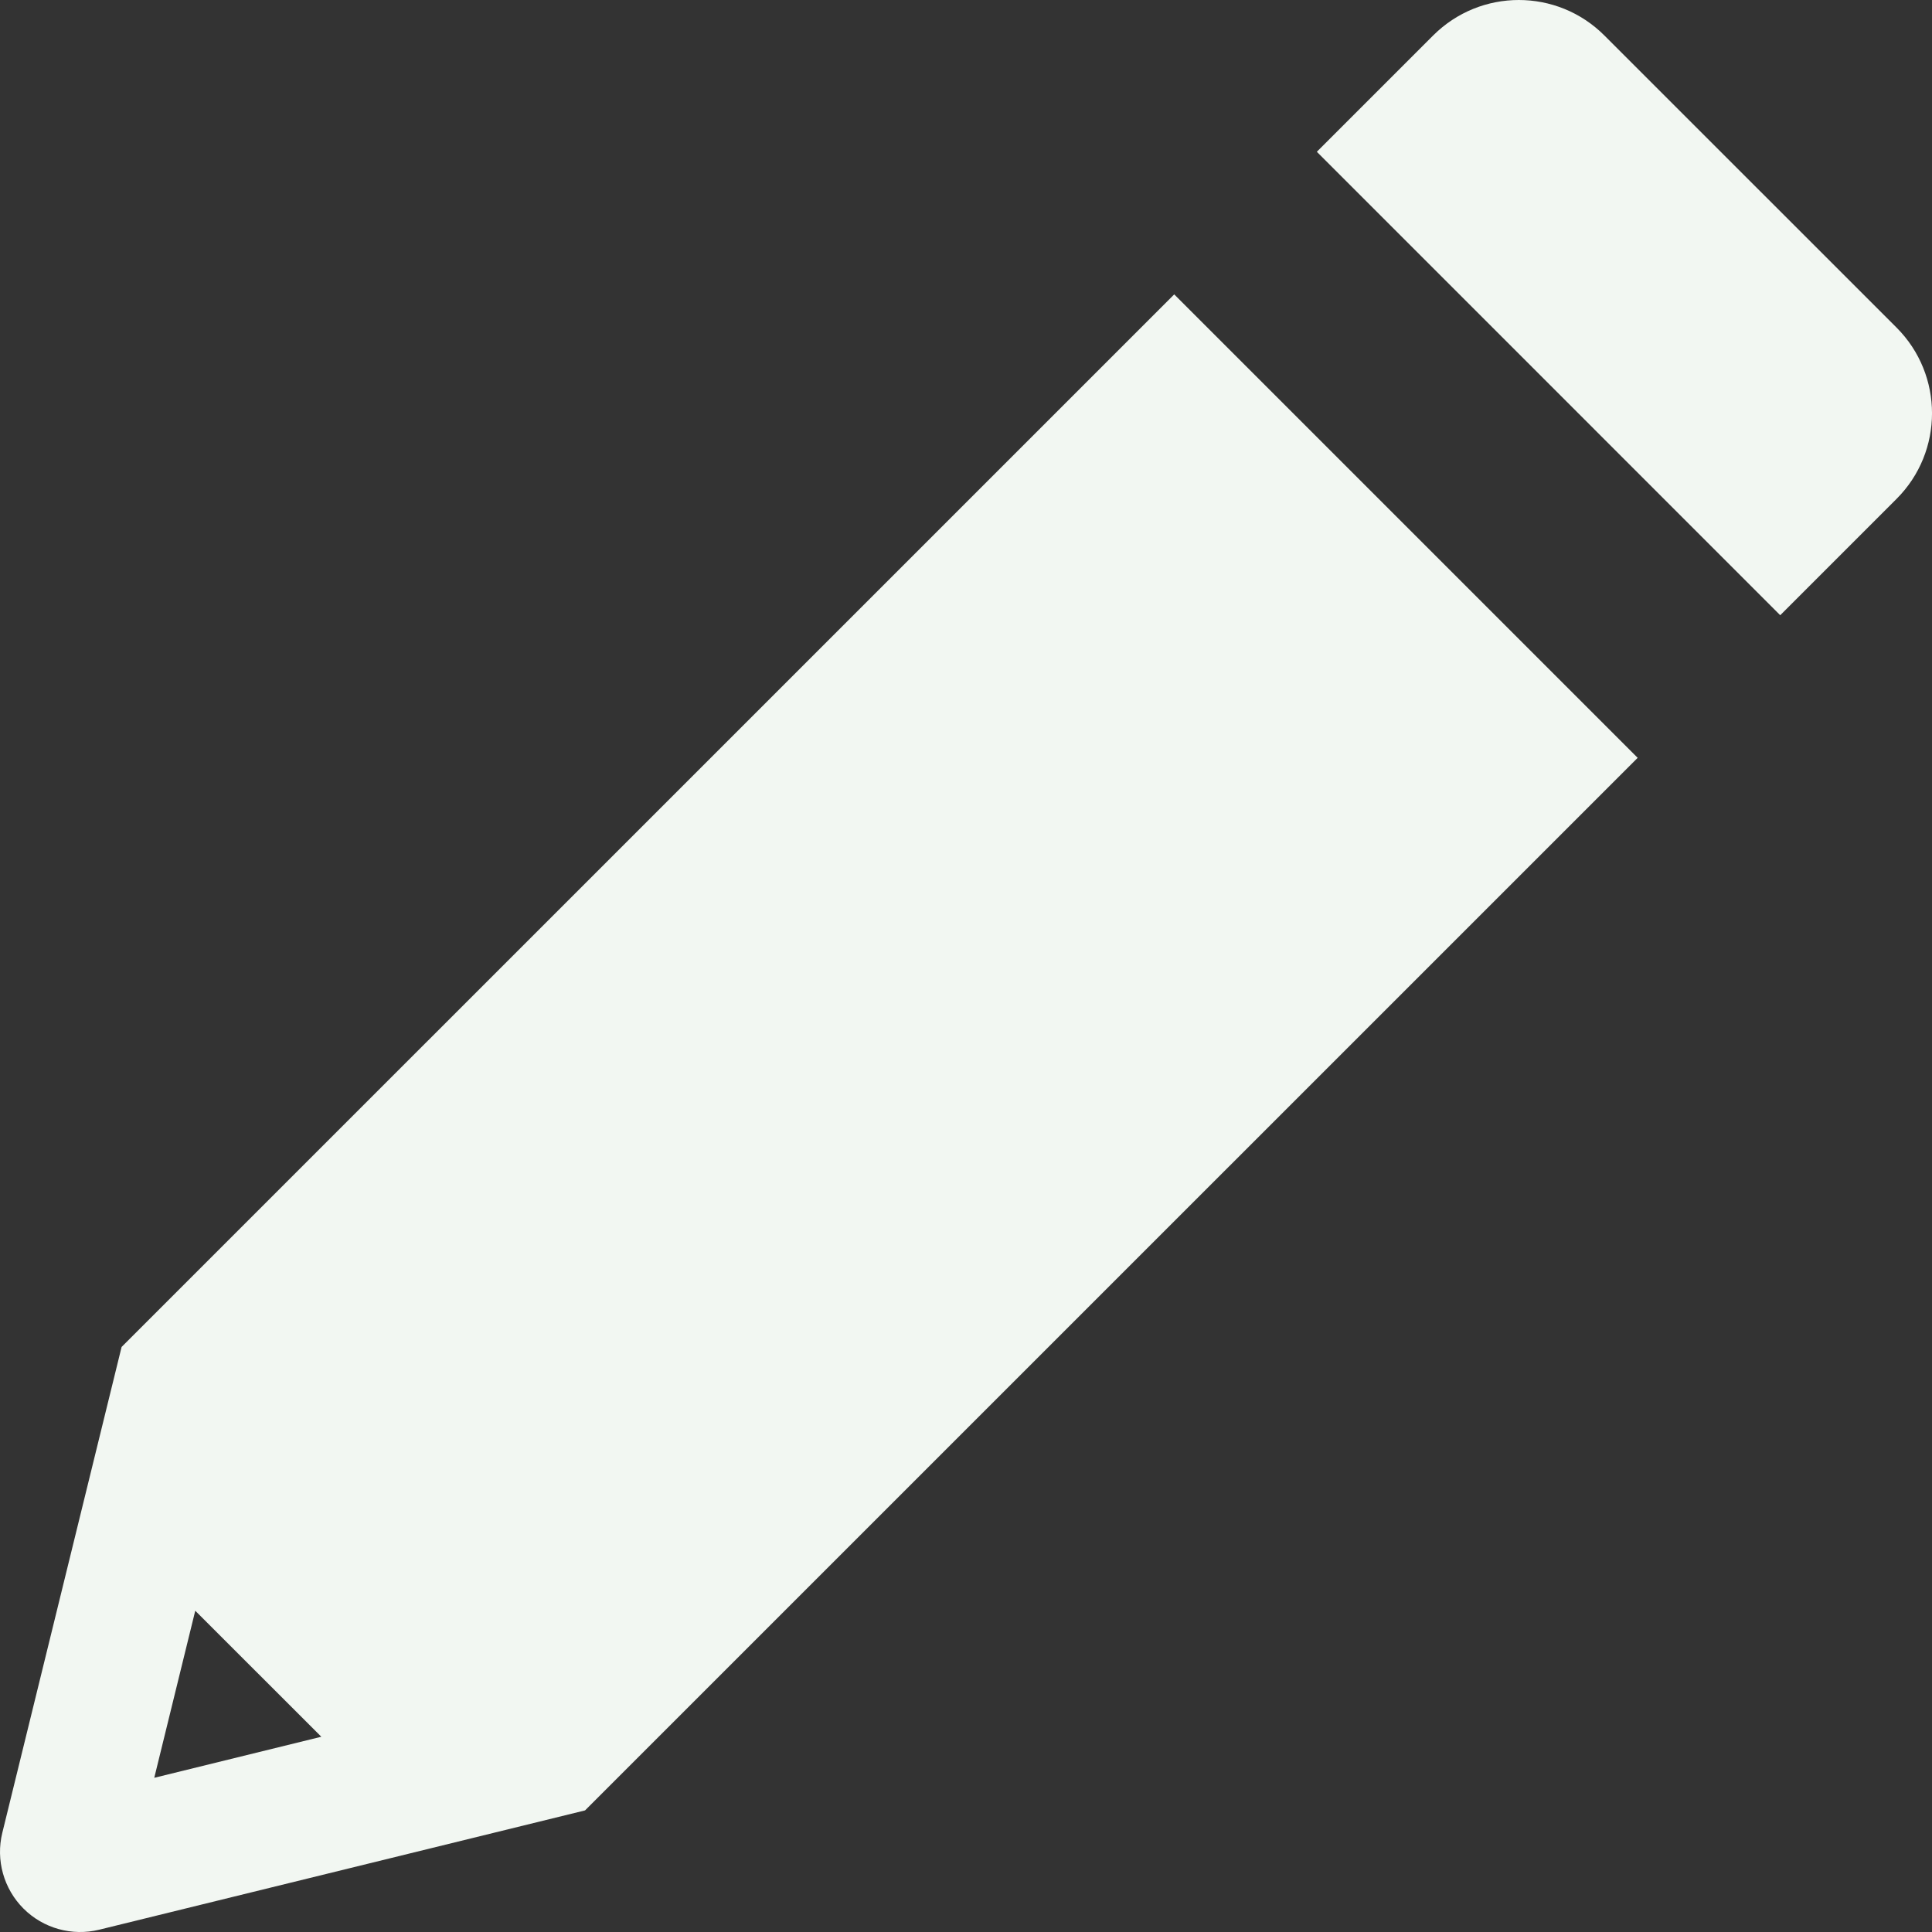 <svg width="32" height="32" viewBox="0 0 32 32" fill="none" xmlns="http://www.w3.org/2000/svg">
<rect x="0" y="0" width="32" height="32" fill="#333333" stroke="none"/>
<g clip-path="url(#clip0)">
<path d="M19.449 4.876L2.014 22.31L0.038 30.358C-0.072 30.808 0.061 31.284 0.389 31.612C0.718 31.941 1.194 32.072 1.643 31.962L9.69 29.986L27.125 12.552L19.449 4.876ZM2.555 29.446L3.234 26.679L5.322 28.766L2.555 29.446Z" fill="#F2F7F2"/>
<path d="M31.413 5.426L26.574 0.588C25.791 -0.196 24.521 -0.196 23.737 0.588L21.811 2.514L29.486 10.19L31.413 8.263C32.196 7.48 32.196 6.21 31.413 5.426Z" fill="#F2F7F2"/>
</g>
<defs>
<clipPath id="clip0">
<rect width="32" height="32" fill="white"/>
</clipPath>
</defs>
</svg>
